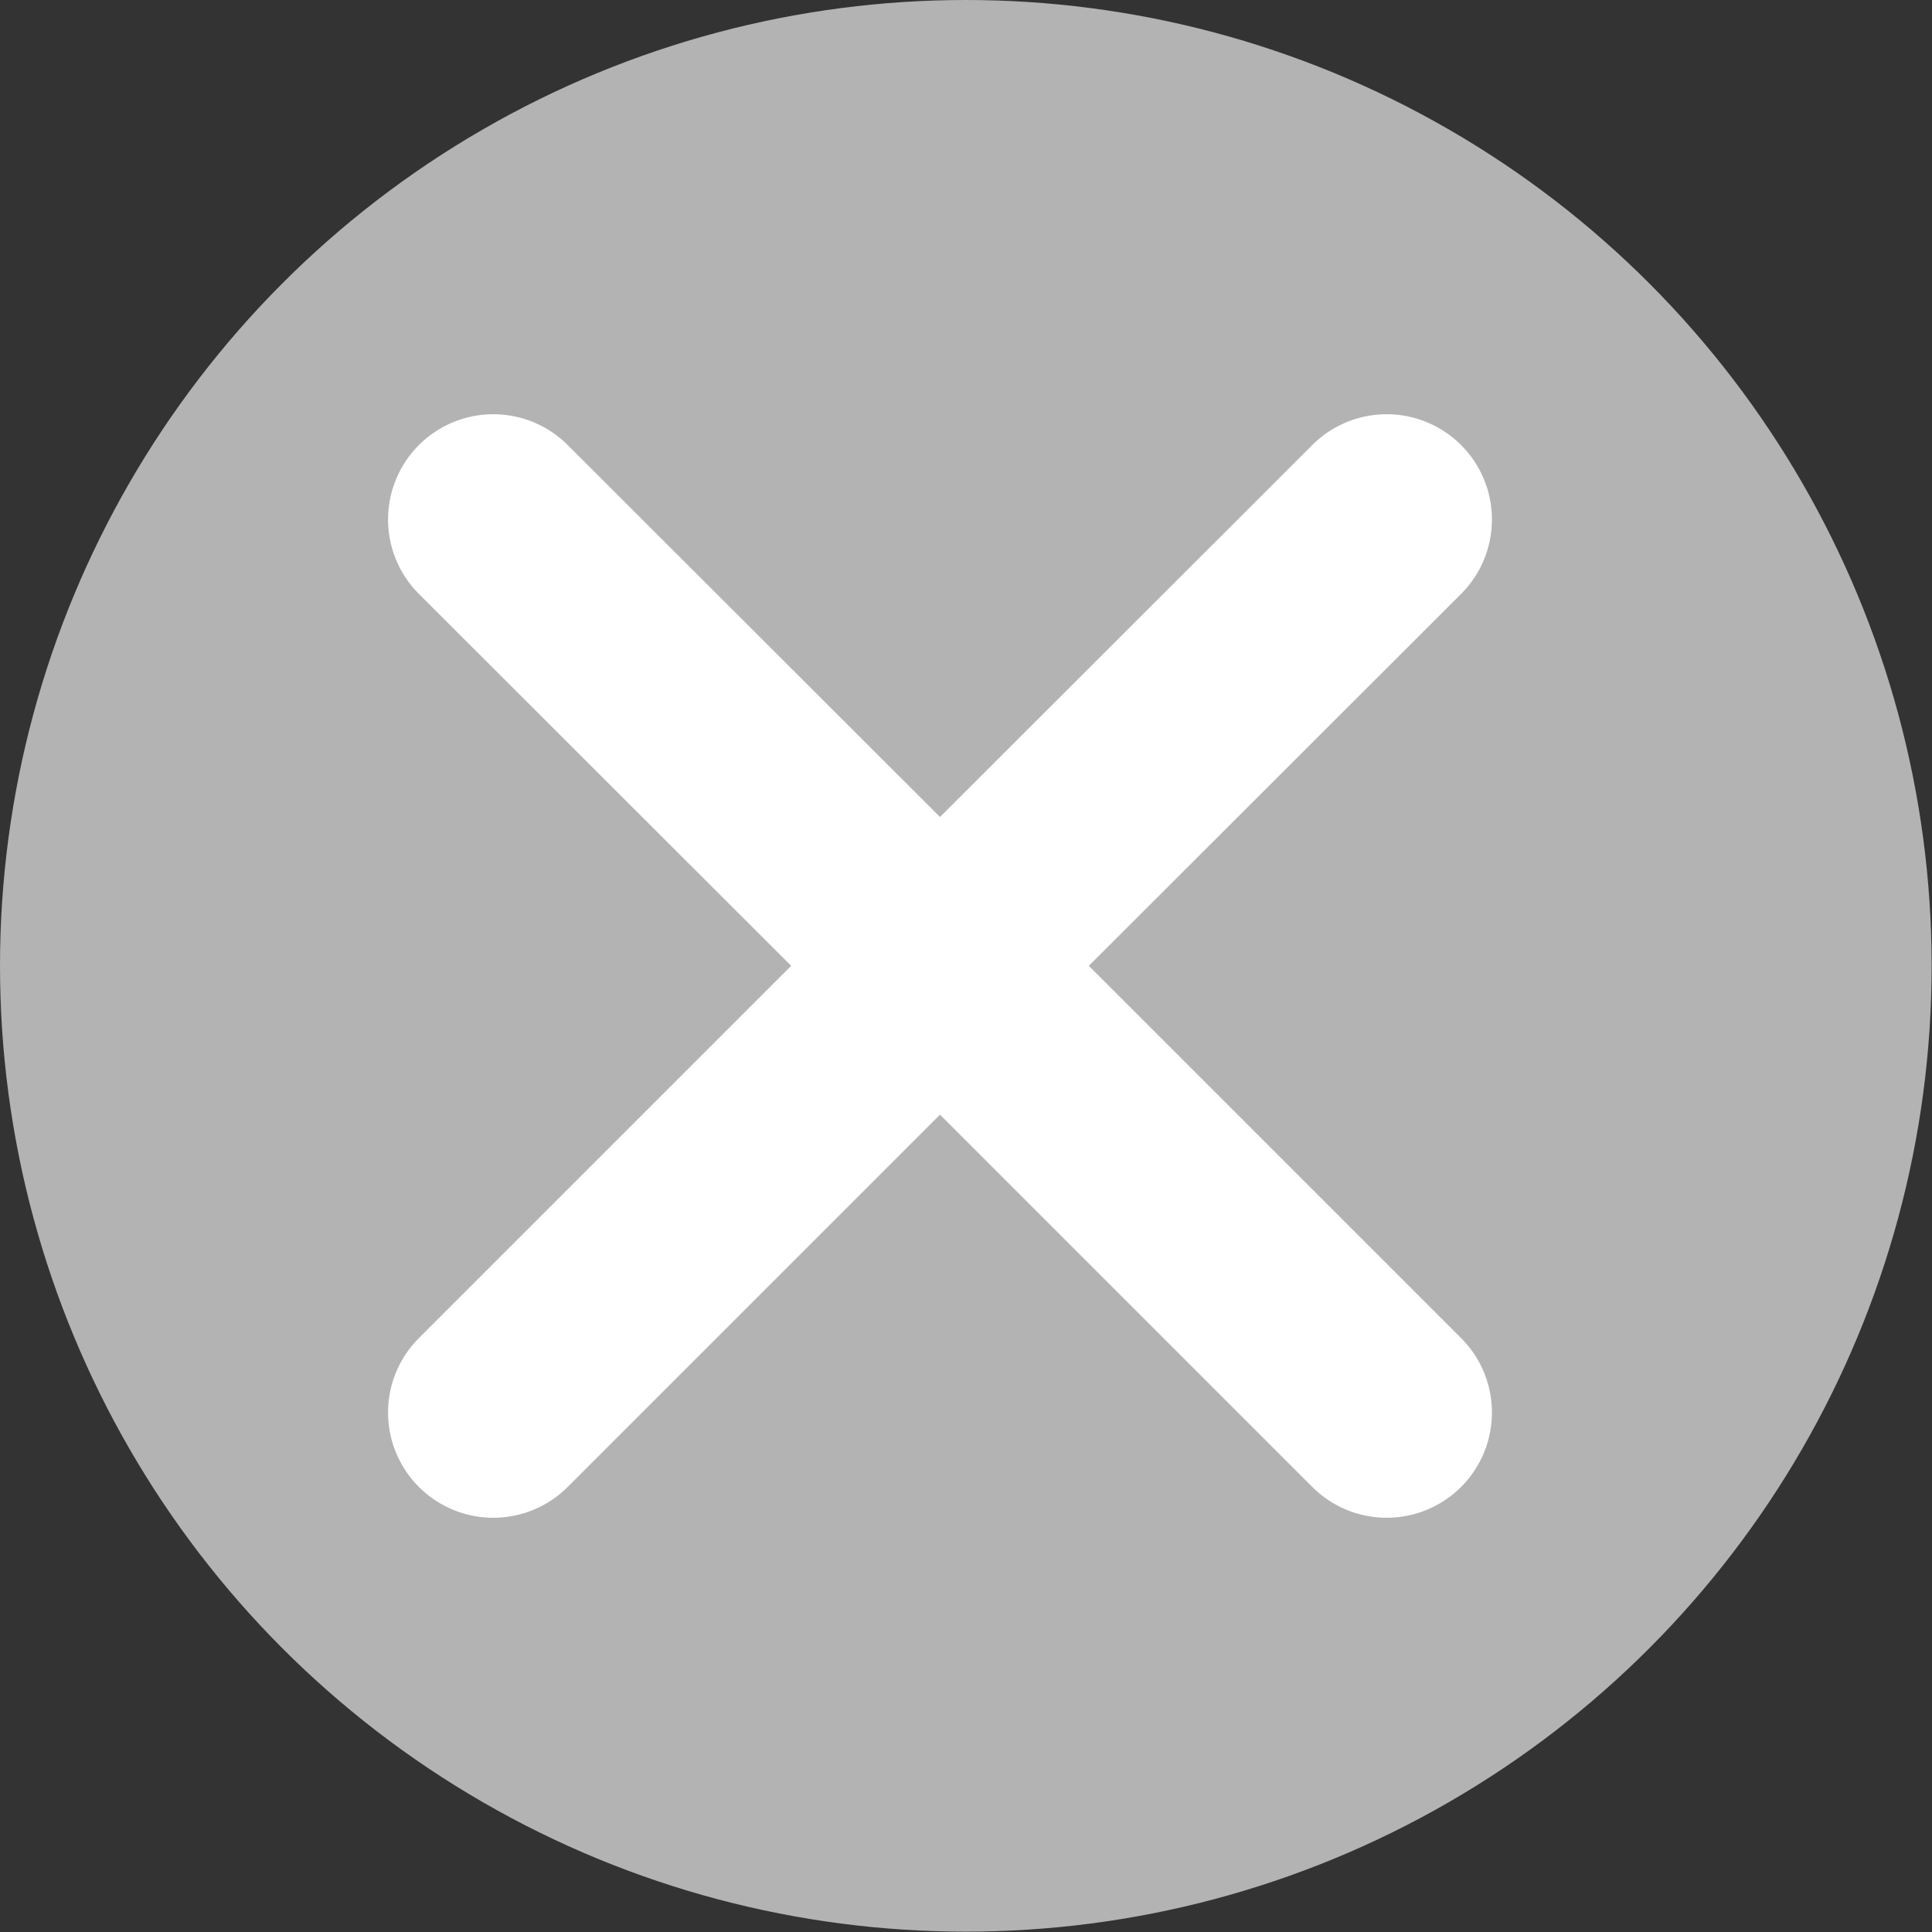 <svg xmlns="http://www.w3.org/2000/svg" viewBox="0 0 53.87 53.87">
  <rect x="0" y="0" width="53.87" height="53.87" fill="#333333" stroke="none"/>
  <title>Asset 15</title>
  <g id="96517053-abe7-4120-a2f9-ea493dd51fd5" data-name="Layer 2">
    <g id="b54f64de-53ee-4810-a95b-bf2f1cb2261a" data-name="Layer 1">
      <g>
        <circle cx="26.93" cy="26.93" r="26.93" style="fill: #b3b3b3"/>
        <path d="M40.74,37.31,30.36,26.93,40.74,16.56a2.93,2.93,0,1,0-4.15-4.15L26.21,22.78,15.83,12.41a2.93,2.93,0,0,0-4.15,4.15L22.06,26.93,11.68,37.31a2.93,2.93,0,1,0,4.15,4.15L26.21,31.08,36.59,41.46a2.93,2.93,0,1,0,4.15-4.15Z" style="fill: #fff"/>
      </g>
    </g>
  </g>
</svg>
